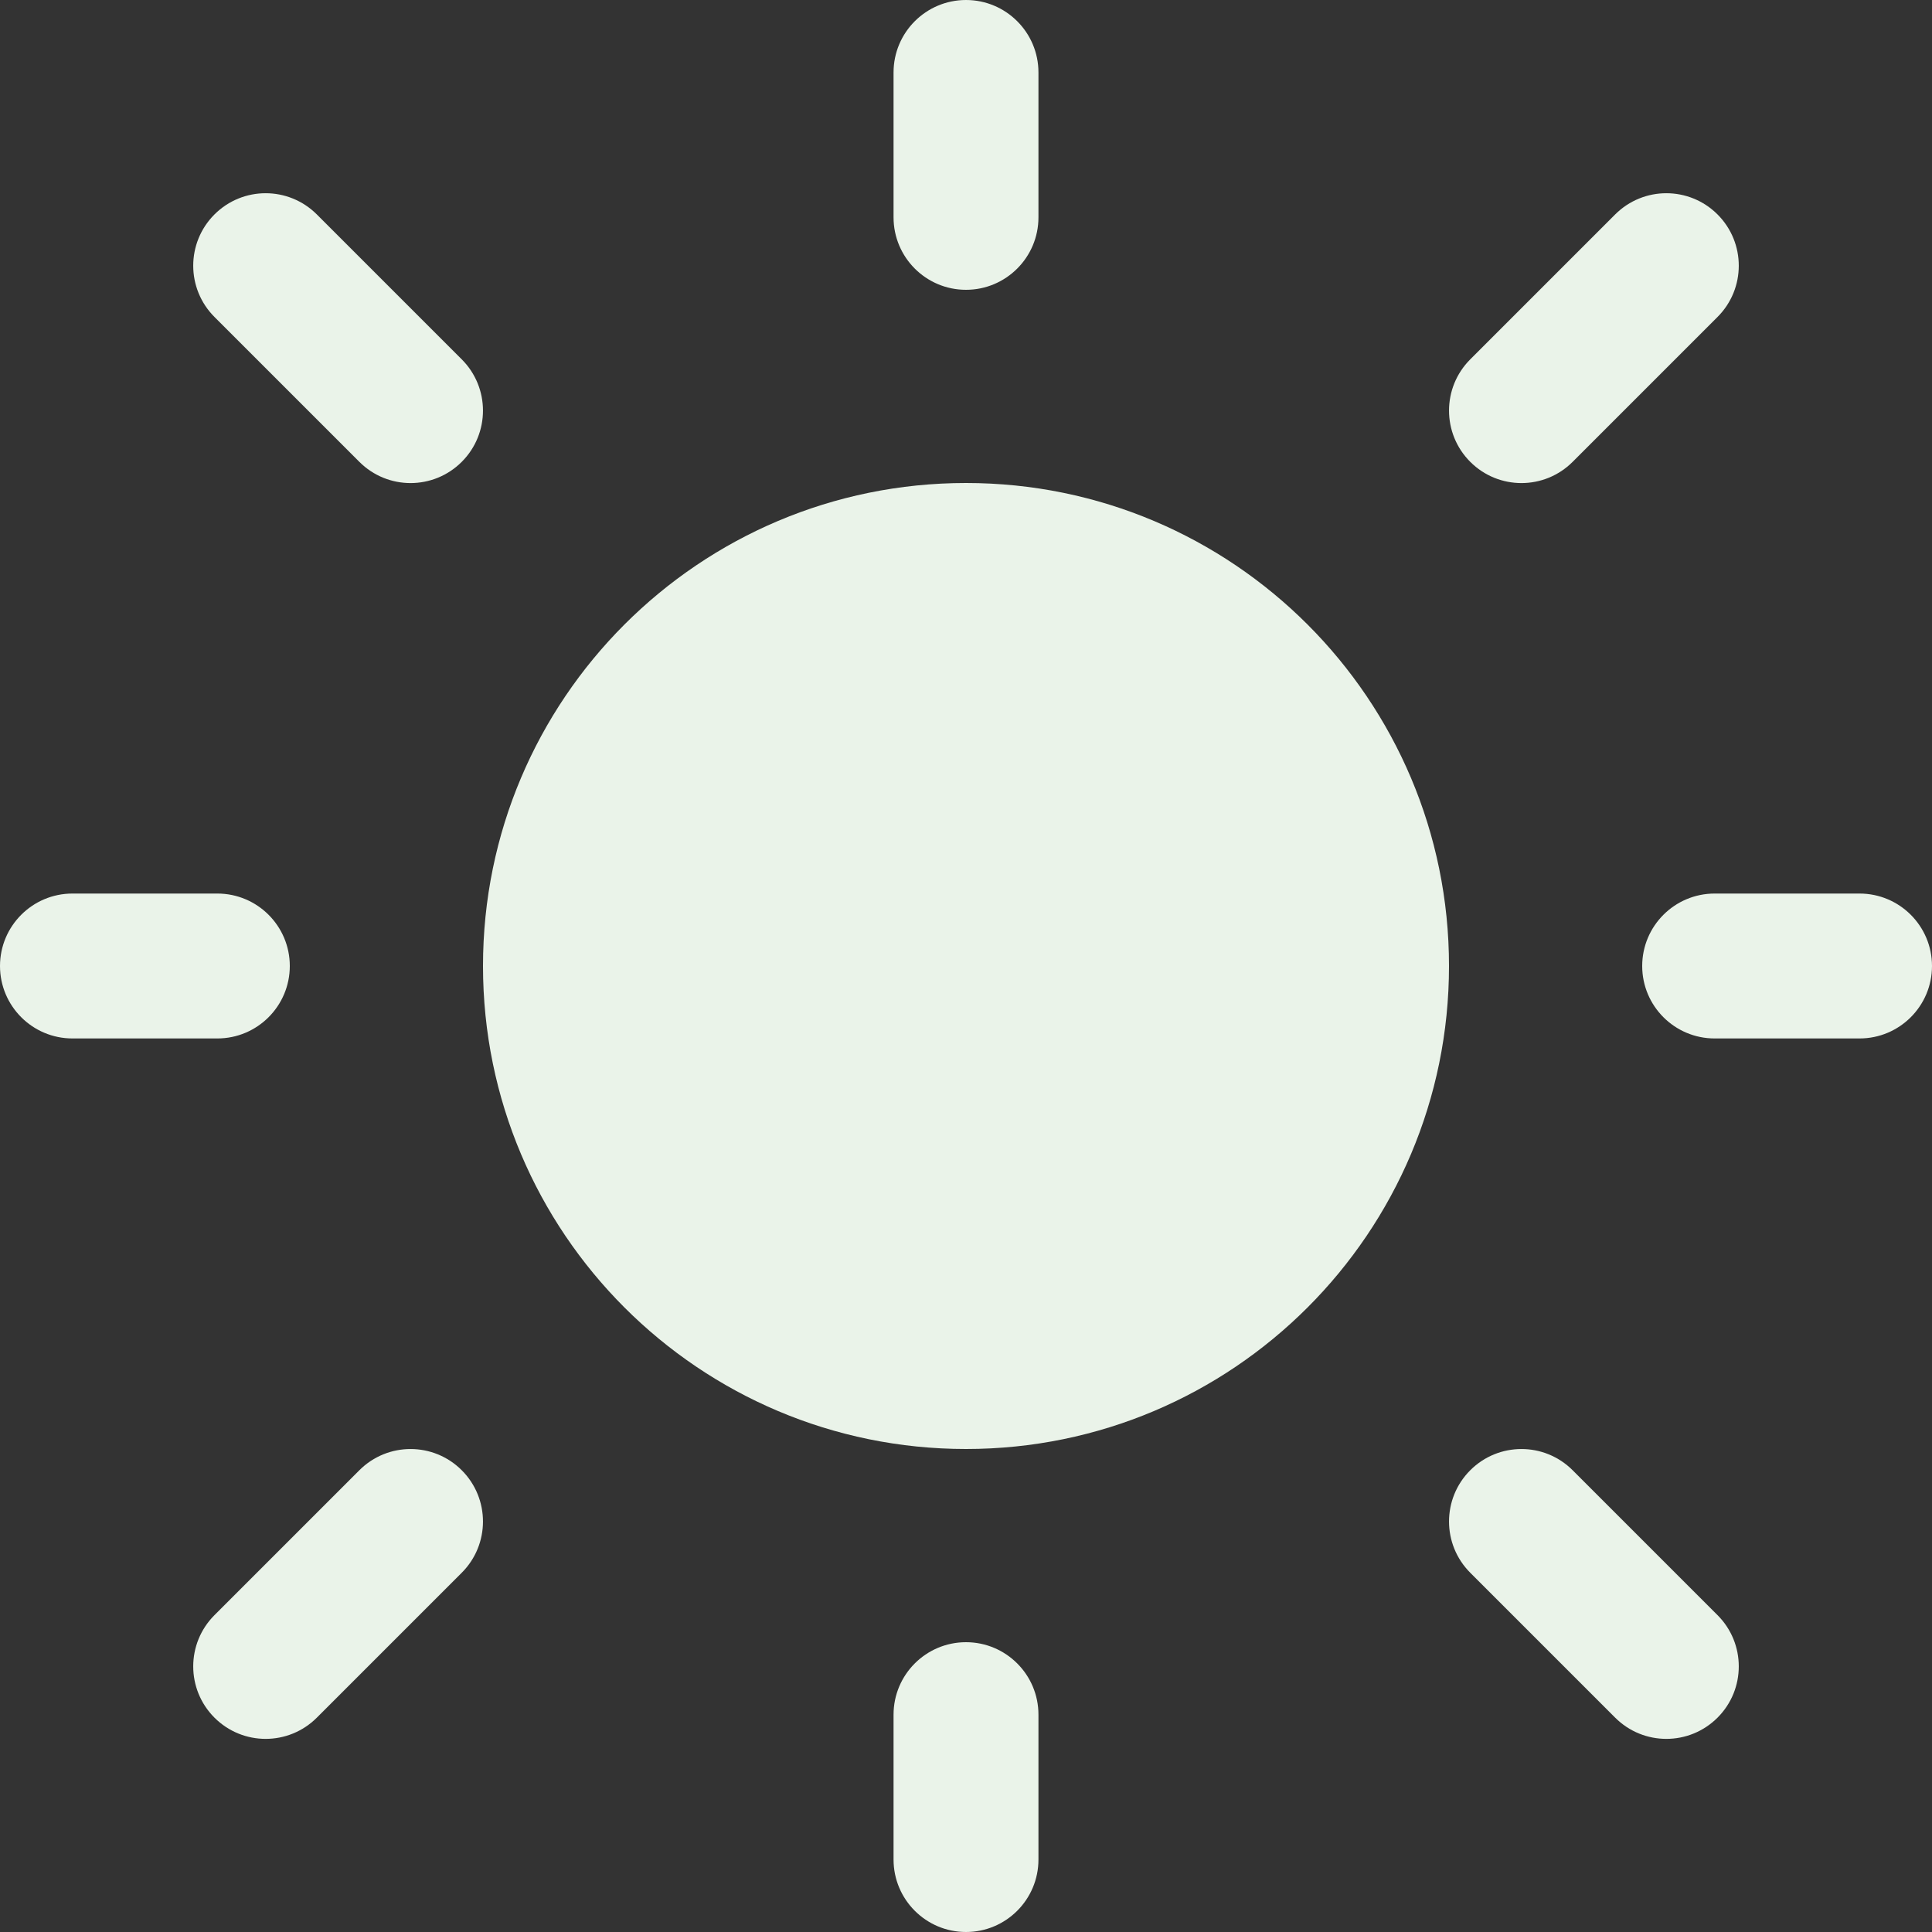 <svg width="20" height="20" viewBox="0 0 20 20" fill="none" xmlns="http://www.w3.org/2000/svg">
<rect x="0" y="0" width="20" height="20" fill="#333333" stroke="none"/>
<path d="M10 0C10.414 0 10.75 0.336 10.75 0.75V2.25C10.75 2.664 10.414 3 10 3C9.586 3 9.25 2.664 9.25 2.25V0.75C9.25 0.336 9.586 0 10 0ZM15 10C15 12.761 12.761 15 10 15C7.239 15 5 12.761 5 10C5 7.239 7.239 5 10 5C12.761 5 15 7.239 15 10ZM19.25 10.75C19.664 10.75 20 10.414 20 10C20 9.586 19.664 9.25 19.25 9.25H17.75C17.336 9.25 17 9.586 17 10C17 10.414 17.336 10.75 17.75 10.75H19.25ZM10 17C10.414 17 10.75 17.336 10.75 17.75V19.25C10.75 19.664 10.414 20 10 20C9.586 20 9.25 19.664 9.25 19.25V17.75C9.25 17.336 9.586 17 10 17ZM2.25 10.75C2.664 10.75 3 10.414 3 10C3 9.586 2.664 9.25 2.25 9.25H0.75C0.336 9.25 0 9.586 0 10C0 10.414 0.336 10.75 0.75 10.75H2.25ZM2.22 2.22C2.513 1.927 2.987 1.927 3.28 2.22L4.78 3.72C5.073 4.013 5.073 4.488 4.78 4.781C4.487 5.074 4.013 5.074 3.72 4.781L2.22 3.281C1.927 2.988 1.927 2.513 2.22 2.22ZM3.28 17.781C2.987 18.074 2.513 18.074 2.22 17.781C1.927 17.488 1.927 17.013 2.22 16.72L3.72 15.22C4.013 14.927 4.487 14.927 4.78 15.22C5.073 15.513 5.073 15.988 4.78 16.281L3.28 17.781ZM17.78 2.22C17.487 1.927 17.013 1.927 16.72 2.22L15.22 3.72C14.927 4.013 14.927 4.488 15.22 4.781C15.513 5.074 15.987 5.074 16.28 4.781L17.78 3.281C18.073 2.988 18.073 2.513 17.78 2.22ZM16.72 17.781C17.013 18.074 17.487 18.074 17.78 17.781C18.073 17.488 18.073 17.013 17.78 16.72L16.28 15.22C15.987 14.927 15.513 14.927 15.22 15.22C14.927 15.513 14.927 15.988 15.22 16.281L16.72 17.781Z" fill="#EAF3E9"/>
</svg>
